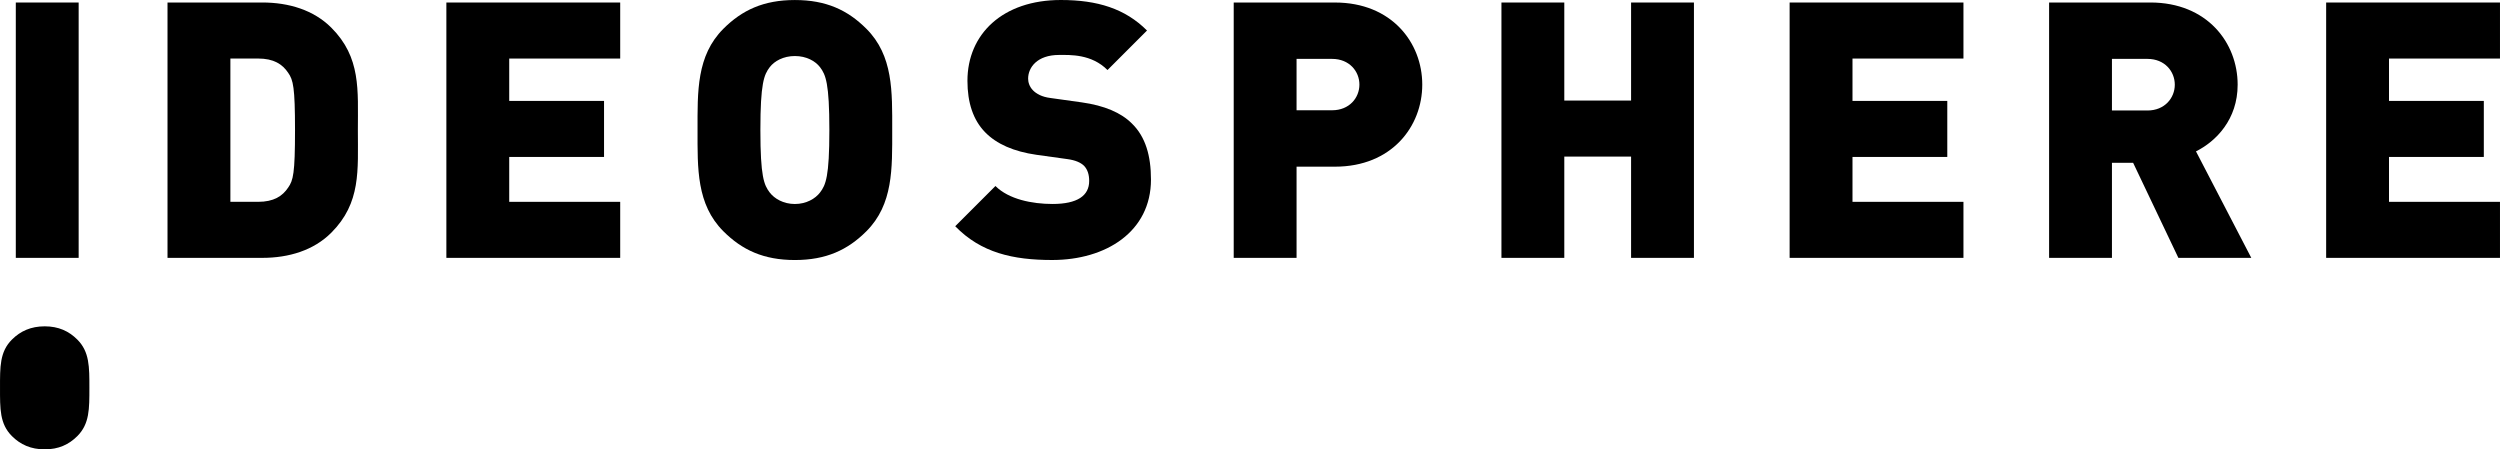  <svg xmlns="http://www.w3.org/2000/svg" xmlSpace="preserve" width="73.499mm" height="13.211mm" version="1.1" shape-rendering="geometricPrecision" text-rendering="geometricPrecision" image-rendering="optimizeQuality" fill-rule="evenodd" clip-rule="evenodd" viewBox="0 0 1180.16 212.13" xmlnsXlink="http://www.w3.org/1999/xlink" class="h-12 w-32 md:w-40"><g id="Layer_x0020_1"><g id="_1744451745072"><polygon class="fill-theme transition-colors duration-[200] ease-linear" fill-rule="nonzero" points="37.12,121.73 37.12,1.19 7.45,1.19 7.45,121.73 "></polygon><path class="fill-theme transition-colors duration-[200] ease-linear" fill-rule="nonzero" d="M168.93 61.46c0,-18.96 1.53,-34.33 -12.55,-48.41 -8.31,-8.31 -20.01,-11.87 -32.55,-11.87l-44.76 0 0 120.55 44.76 0c12.55,0 24.25,-3.56 32.55,-11.87 14.07,-14.07 12.55,-29.45 12.55,-48.41zm-29.67 0c0,20.46 -0.85,23.68 -3.22,27.07 -2.71,4.07 -6.78,6.75 -14.24,6.75l-13.05 0 0 -67.65 13.05 0c7.46,0 11.53,2.68 14.24,6.75 2.37,3.39 3.22,6.78 3.22,27.07z"></path><polygon class="fill-theme transition-colors duration-[200] ease-linear" fill-rule="nonzero" points="292.77,121.73 292.77,95.28 240.38,95.28 240.38,74.09 285.14,74.09 285.14,47.64 240.38,47.64 240.38,27.64 292.77,27.64 292.77,1.19 210.71,1.19 210.71,121.73 "></polygon><path class="fill-theme transition-colors duration-[200] ease-linear" fill-rule="nonzero" d="M421.18 61.38c0,-18.14 0.51,-35.1 -12.21,-47.81 -8.82,-8.82 -18.99,-13.56 -33.74,-13.56 -14.75,0 -24.92,4.75 -33.74,13.56 -12.72,12.72 -12.21,29.67 -12.21,47.81 0,18.14 -0.51,35.1 12.21,47.81 8.82,8.82 18.99,13.56 33.74,13.56 14.75,0 24.92,-4.75 33.74,-13.56 12.72,-12.72 12.21,-29.67 12.21,-47.81zm-29.67 0c0,22.04 -1.69,25.94 -4.41,29.5 -2.2,2.88 -6.44,5.42 -11.87,5.42 -5.43,0 -9.66,-2.54 -11.87,-5.42 -2.71,-3.56 -4.41,-7.46 -4.41,-29.5 0,-22.04 1.7,-26.11 4.41,-29.67 2.2,-2.88 6.44,-5.26 11.87,-5.26 5.43,0 9.66,2.37 11.87,5.26 2.71,3.56 4.41,7.63 4.41,29.67z"></path><path class="fill-theme transition-colors duration-[200] ease-linear" fill-rule="nonzero" d="M543.33 84.77c0,-11.19 -2.54,-20.18 -8.99,-26.45 -5.09,-5.09 -12.89,-8.48 -23.74,-10l-14.58 -2.04c-4.24,-0.51 -6.78,-2.03 -8.31,-3.56 -1.87,-1.86 -2.37,-4.07 -2.37,-5.59 0,-5.26 4.24,-11.19 14.58,-11.19 5.26,0 15.26,-0.51 22.89,7.12l18.65 -18.65c-10.34,-10.34 -23.4,-14.41 -40.69,-14.41 -27.47,0 -44.08,16.11 -44.08,38.15 0,10.34 2.71,18.48 8.31,24.24 5.43,5.6 13.56,9.16 24.24,10.68l14.58 2.03c3.9,0.51 6.44,1.7 7.97,3.22 1.7,1.86 2.37,4.24 2.37,7.12 0,6.95 -5.59,10.85 -17.29,10.85 -9.66,0 -20.68,-2.2 -26.96,-8.48l-18.99 18.99c12.21,12.55 27.3,15.94 45.78,15.94 25.43,0 46.63,-13.39 46.63,-37.98z"></path><path class="fill-theme transition-colors duration-[200] ease-linear" fill-rule="nonzero" d="M671.4 39.93c0,-19.75 -14.41,-38.74 -41.2,-38.74l-47.81 0 0 120.55 29.67 0 0 -43.06 18.14 0c26.79,0 41.2,-18.99 41.2,-38.74zm-29.67 0c0,6.24 -4.75,12.12 -12.89,12.12l-16.78 0 0 -24.25 16.78 0c8.14,0 12.89,5.88 12.89,12.12z"></path><polygon class="fill-theme transition-colors duration-[200] ease-linear" fill-rule="nonzero" points="799.65,121.73 799.65,1.19 769.98,1.19 769.98,47.47 738.45,47.47 738.45,1.19 708.78,1.19 708.78,121.73 738.45,121.73 738.45,73.92 769.98,73.92 769.98,121.73 "></polygon><polygon class="fill-theme transition-colors duration-[200] ease-linear" fill-rule="nonzero" points="926.88,121.73 926.88,95.28 874.5,95.28 874.5,74.09 919.25,74.09 919.25,47.64 874.5,47.64 874.5,27.64 926.88,27.64 926.88,1.19 844.82,1.19 844.82,121.73 "></polygon><path class="fill-theme transition-colors duration-[200] ease-linear" fill-rule="nonzero" d="M1062.76 121.73l-26.11 -50.27c9.49,-4.75 19.67,-15.06 19.67,-31.48 0,-19.81 -14.41,-38.8 -41.2,-38.8l-47.81 0 0 120.55 29.67 0 0 -44.87 10 0 21.36 44.87 34.42 0zm-36.11 -81.75c0,6.24 -4.75,12.18 -12.89,12.18l-16.78 0 0 -24.36 16.78 0c8.14,0 12.89,5.91 12.89,12.18z"></path><polygon class="fill-theme transition-colors duration-[200] ease-linear" fill-rule="nonzero" points="1180.16,121.73 1180.16,95.28 1127.77,95.28 1127.77,74.09 1172.53,74.09 1172.53,47.64 1127.77,47.64 1127.77,27.64 1180.16,27.64 1180.16,1.19 1098.1,1.19 1098.1,121.73 "></polygon><path class="fill-[#ff0000]" fill-rule="nonzero" d="M42.19 183.09c0,-9.87 0.08,-17 -5.69,-22.78 -4.01,-4.01 -8.9,-6.26 -15.4,-6.26 -6.5,0 -11.47,2.25 -15.48,6.26 -5.78,5.77 -5.62,12.91 -5.62,22.78 0,9.87 -0.16,17 5.62,22.78 4.01,4.01 8.98,6.26 15.48,6.26 6.5,0 11.39,-2.25 15.4,-6.26 5.78,-5.78 5.69,-12.91 5.69,-22.78z"></path></g></g></svg>